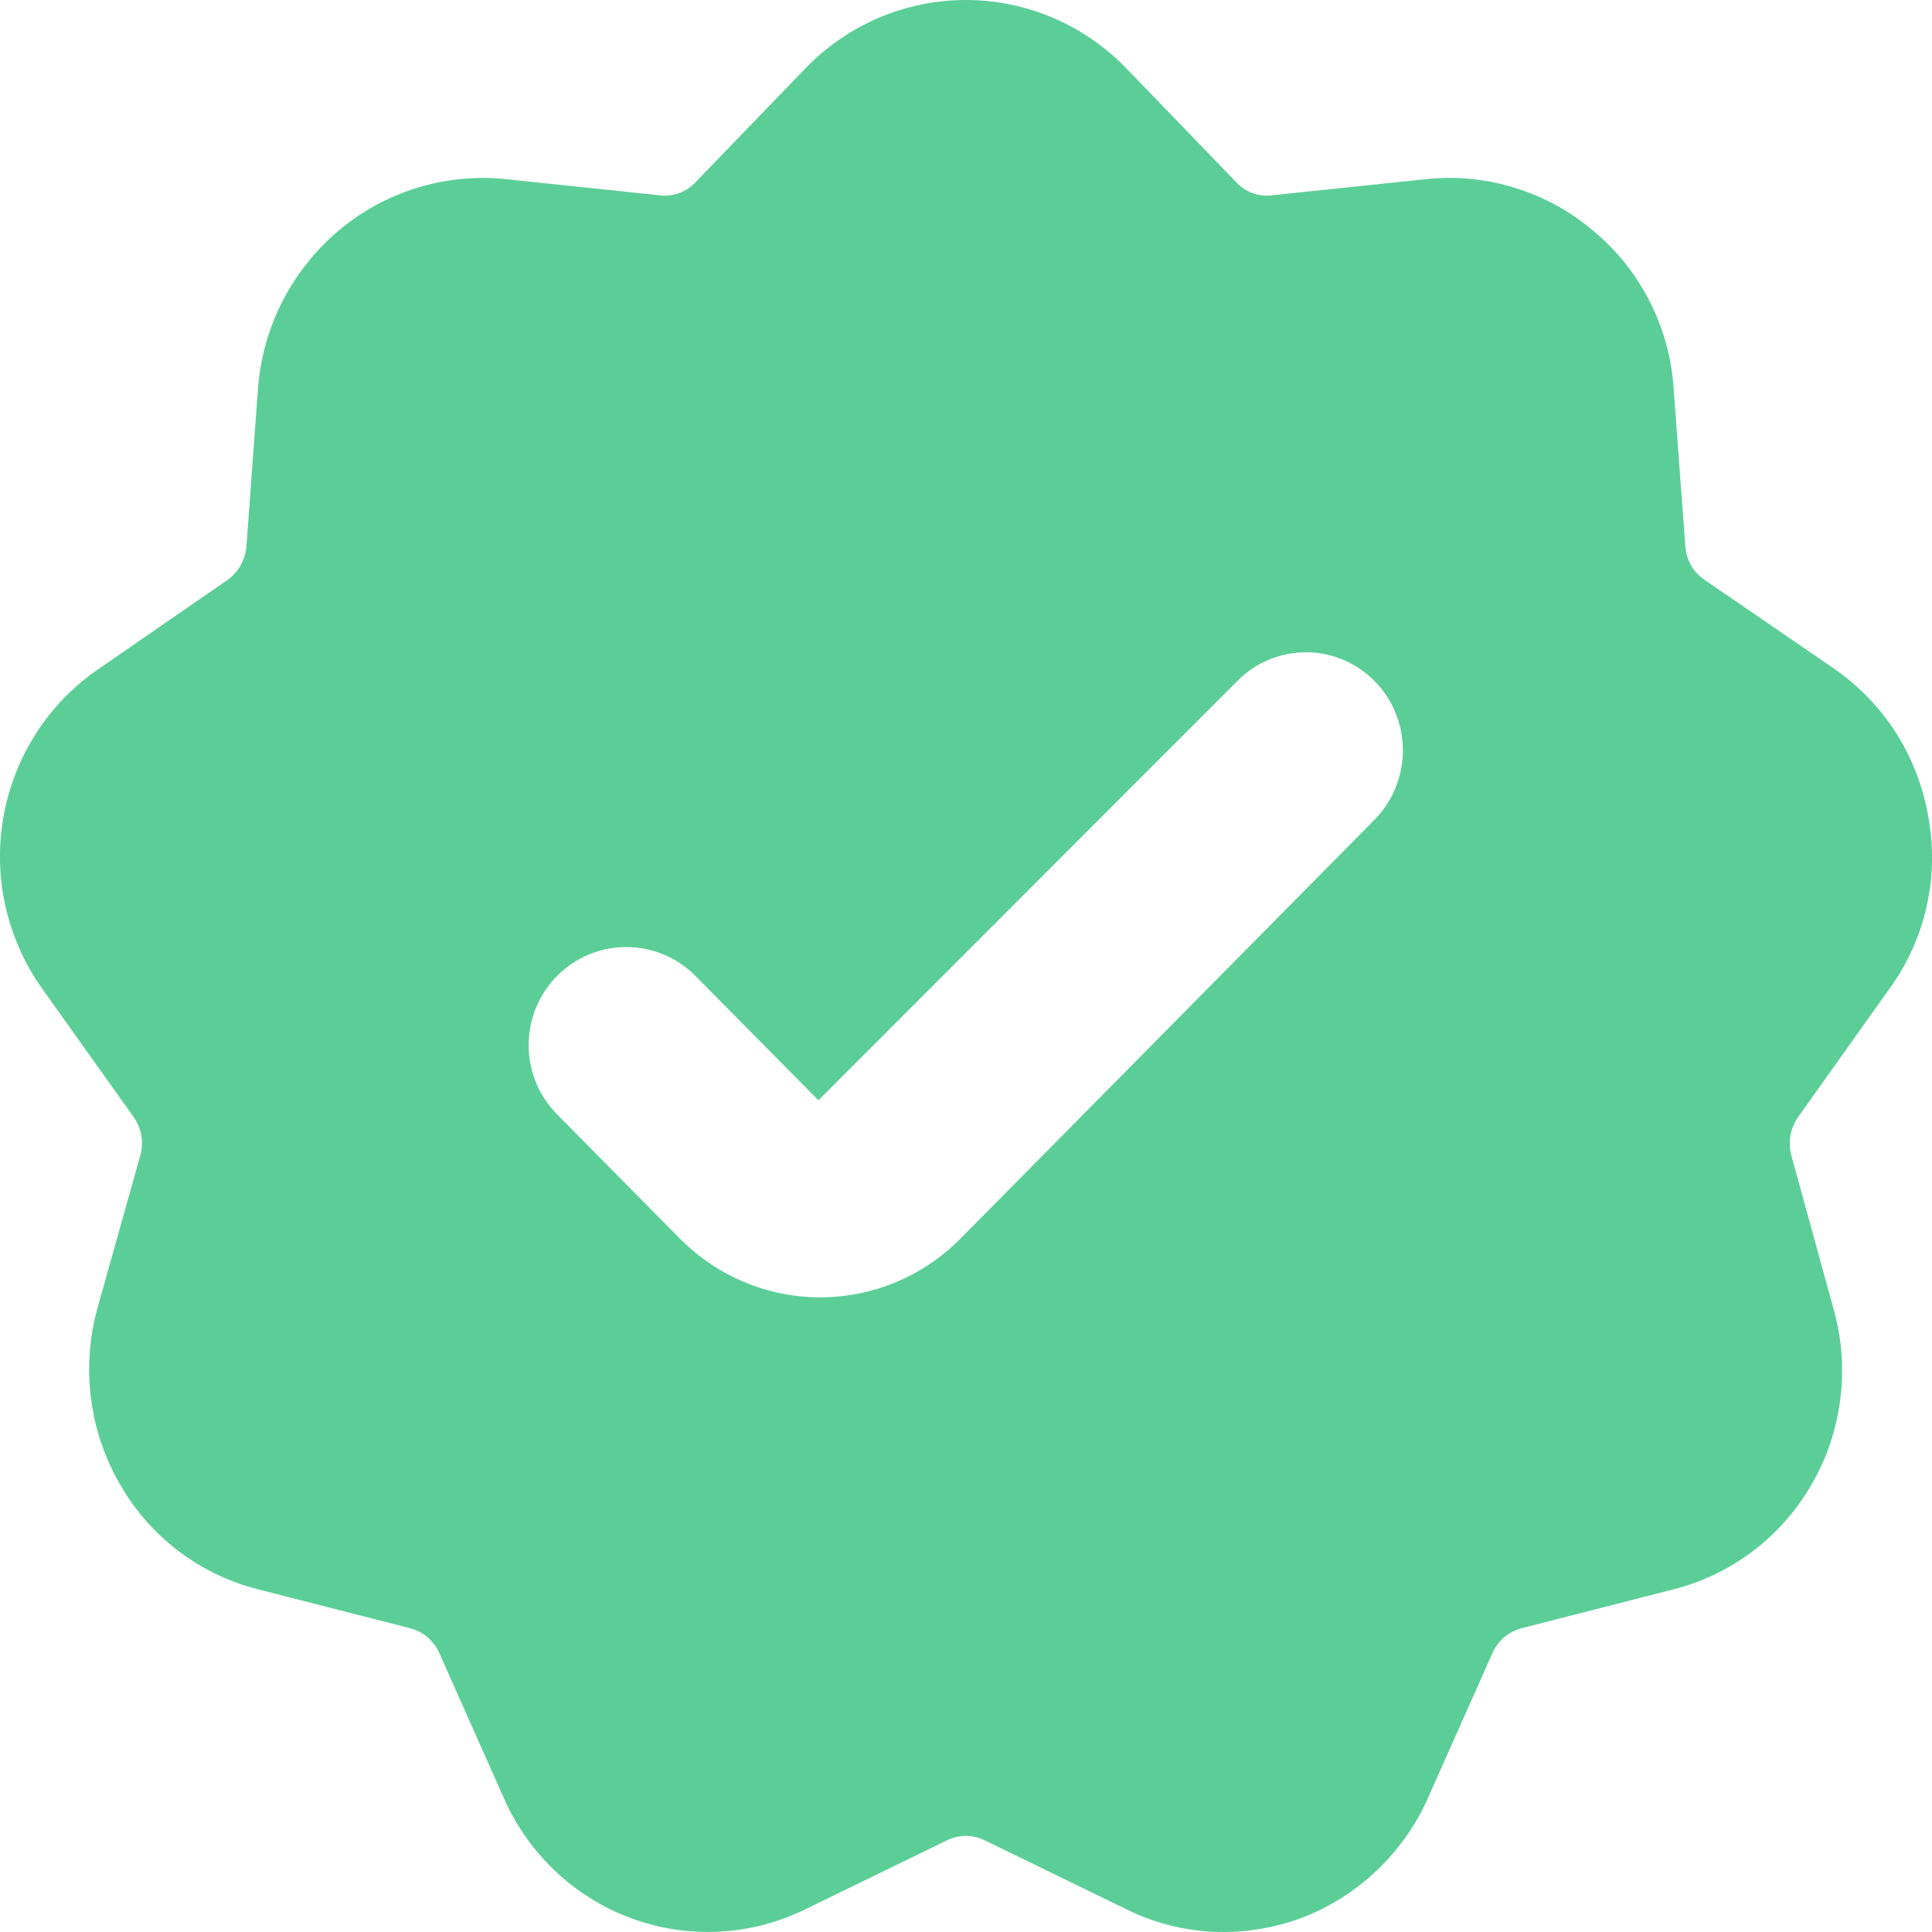 <svg width="16" height="16" viewBox="0 0 16 16" fill="none" xmlns="http://www.w3.org/2000/svg">
<g id="Vector">
<path id="Vector_2" d="M15.651 8.183C15.797 7.982 15.9 7.752 15.955 7.509C16.01 7.266 16.015 7.014 15.97 6.768C15.928 6.521 15.838 6.285 15.705 6.074C15.571 5.863 15.397 5.682 15.193 5.54L14.112 4.799C14.067 4.768 14.03 4.727 14.003 4.679C13.976 4.631 13.96 4.577 13.957 4.522L13.86 3.212C13.843 2.962 13.776 2.719 13.662 2.496C13.549 2.273 13.392 2.076 13.202 1.917C13.012 1.755 12.793 1.633 12.557 1.559C12.32 1.484 12.072 1.458 11.825 1.482L10.537 1.617C10.482 1.625 10.425 1.618 10.372 1.599C10.319 1.579 10.272 1.547 10.234 1.505L9.324 0.562C9.151 0.384 8.944 0.242 8.717 0.146C8.49 0.05 8.245 0 7.999 0C7.752 0 7.508 0.05 7.281 0.146C7.053 0.242 6.847 0.384 6.674 0.562L5.764 1.505C5.726 1.547 5.678 1.579 5.626 1.599C5.573 1.618 5.516 1.625 5.46 1.617L4.173 1.482C3.926 1.459 3.678 1.485 3.442 1.559C3.205 1.634 2.986 1.755 2.797 1.916C2.608 2.077 2.452 2.275 2.338 2.497C2.225 2.719 2.157 2.962 2.137 3.212L2.041 4.522C2.037 4.579 2.02 4.634 1.992 4.683C1.964 4.733 1.925 4.775 1.878 4.807L0.805 5.548C0.602 5.689 0.428 5.869 0.295 6.079C0.162 6.288 0.071 6.523 0.028 6.768C-0.015 7.014 -0.009 7.265 0.046 7.508C0.101 7.751 0.203 7.981 0.346 8.183L1.109 9.254C1.141 9.3 1.162 9.353 1.171 9.409C1.18 9.465 1.176 9.522 1.16 9.576L0.805 10.841C0.739 11.083 0.722 11.335 0.754 11.583C0.785 11.831 0.866 12.07 0.99 12.286C1.113 12.503 1.278 12.692 1.475 12.843C1.673 12.993 1.898 13.102 2.137 13.162L3.395 13.484C3.449 13.498 3.499 13.524 3.542 13.56C3.584 13.597 3.618 13.642 3.64 13.694L4.173 14.892C4.274 15.121 4.419 15.326 4.6 15.497C4.781 15.668 4.994 15.8 5.227 15.886C5.46 15.972 5.707 16.01 5.954 15.997C6.201 15.985 6.444 15.922 6.667 15.813L7.836 15.244C7.886 15.218 7.942 15.204 7.999 15.204C8.055 15.204 8.111 15.218 8.162 15.244L9.331 15.813C9.58 15.936 9.853 16 10.13 16C10.347 16 10.562 15.962 10.767 15.888C11 15.801 11.213 15.668 11.395 15.497C11.576 15.326 11.723 15.121 11.825 14.892L12.358 13.694C12.38 13.642 12.414 13.597 12.456 13.56C12.498 13.524 12.548 13.498 12.602 13.484L13.86 13.162C14.1 13.101 14.325 12.992 14.522 12.842C14.719 12.691 14.884 12.502 15.008 12.285C15.132 12.069 15.211 11.83 15.241 11.582C15.272 11.334 15.253 11.082 15.185 10.841L14.837 9.576C14.821 9.522 14.818 9.465 14.827 9.409C14.836 9.353 14.857 9.3 14.889 9.254L15.651 8.183ZM11.381 6.791L7.947 10.265C7.639 10.572 7.225 10.744 6.792 10.744C6.36 10.744 5.946 10.572 5.638 10.265L4.617 9.232C4.541 9.156 4.481 9.067 4.44 8.968C4.399 8.869 4.378 8.762 4.378 8.655C4.378 8.548 4.399 8.442 4.44 8.343C4.481 8.244 4.541 8.154 4.617 8.079C4.769 7.927 4.973 7.843 5.186 7.843C5.4 7.843 5.604 7.927 5.756 8.079L6.778 9.112L10.249 5.638C10.4 5.486 10.604 5.401 10.818 5.402C11.03 5.402 11.235 5.489 11.385 5.642C11.535 5.794 11.619 6.001 11.618 6.217C11.617 6.432 11.532 6.639 11.381 6.791Z" fill="#5BCE97"/>
</g>
</svg>
